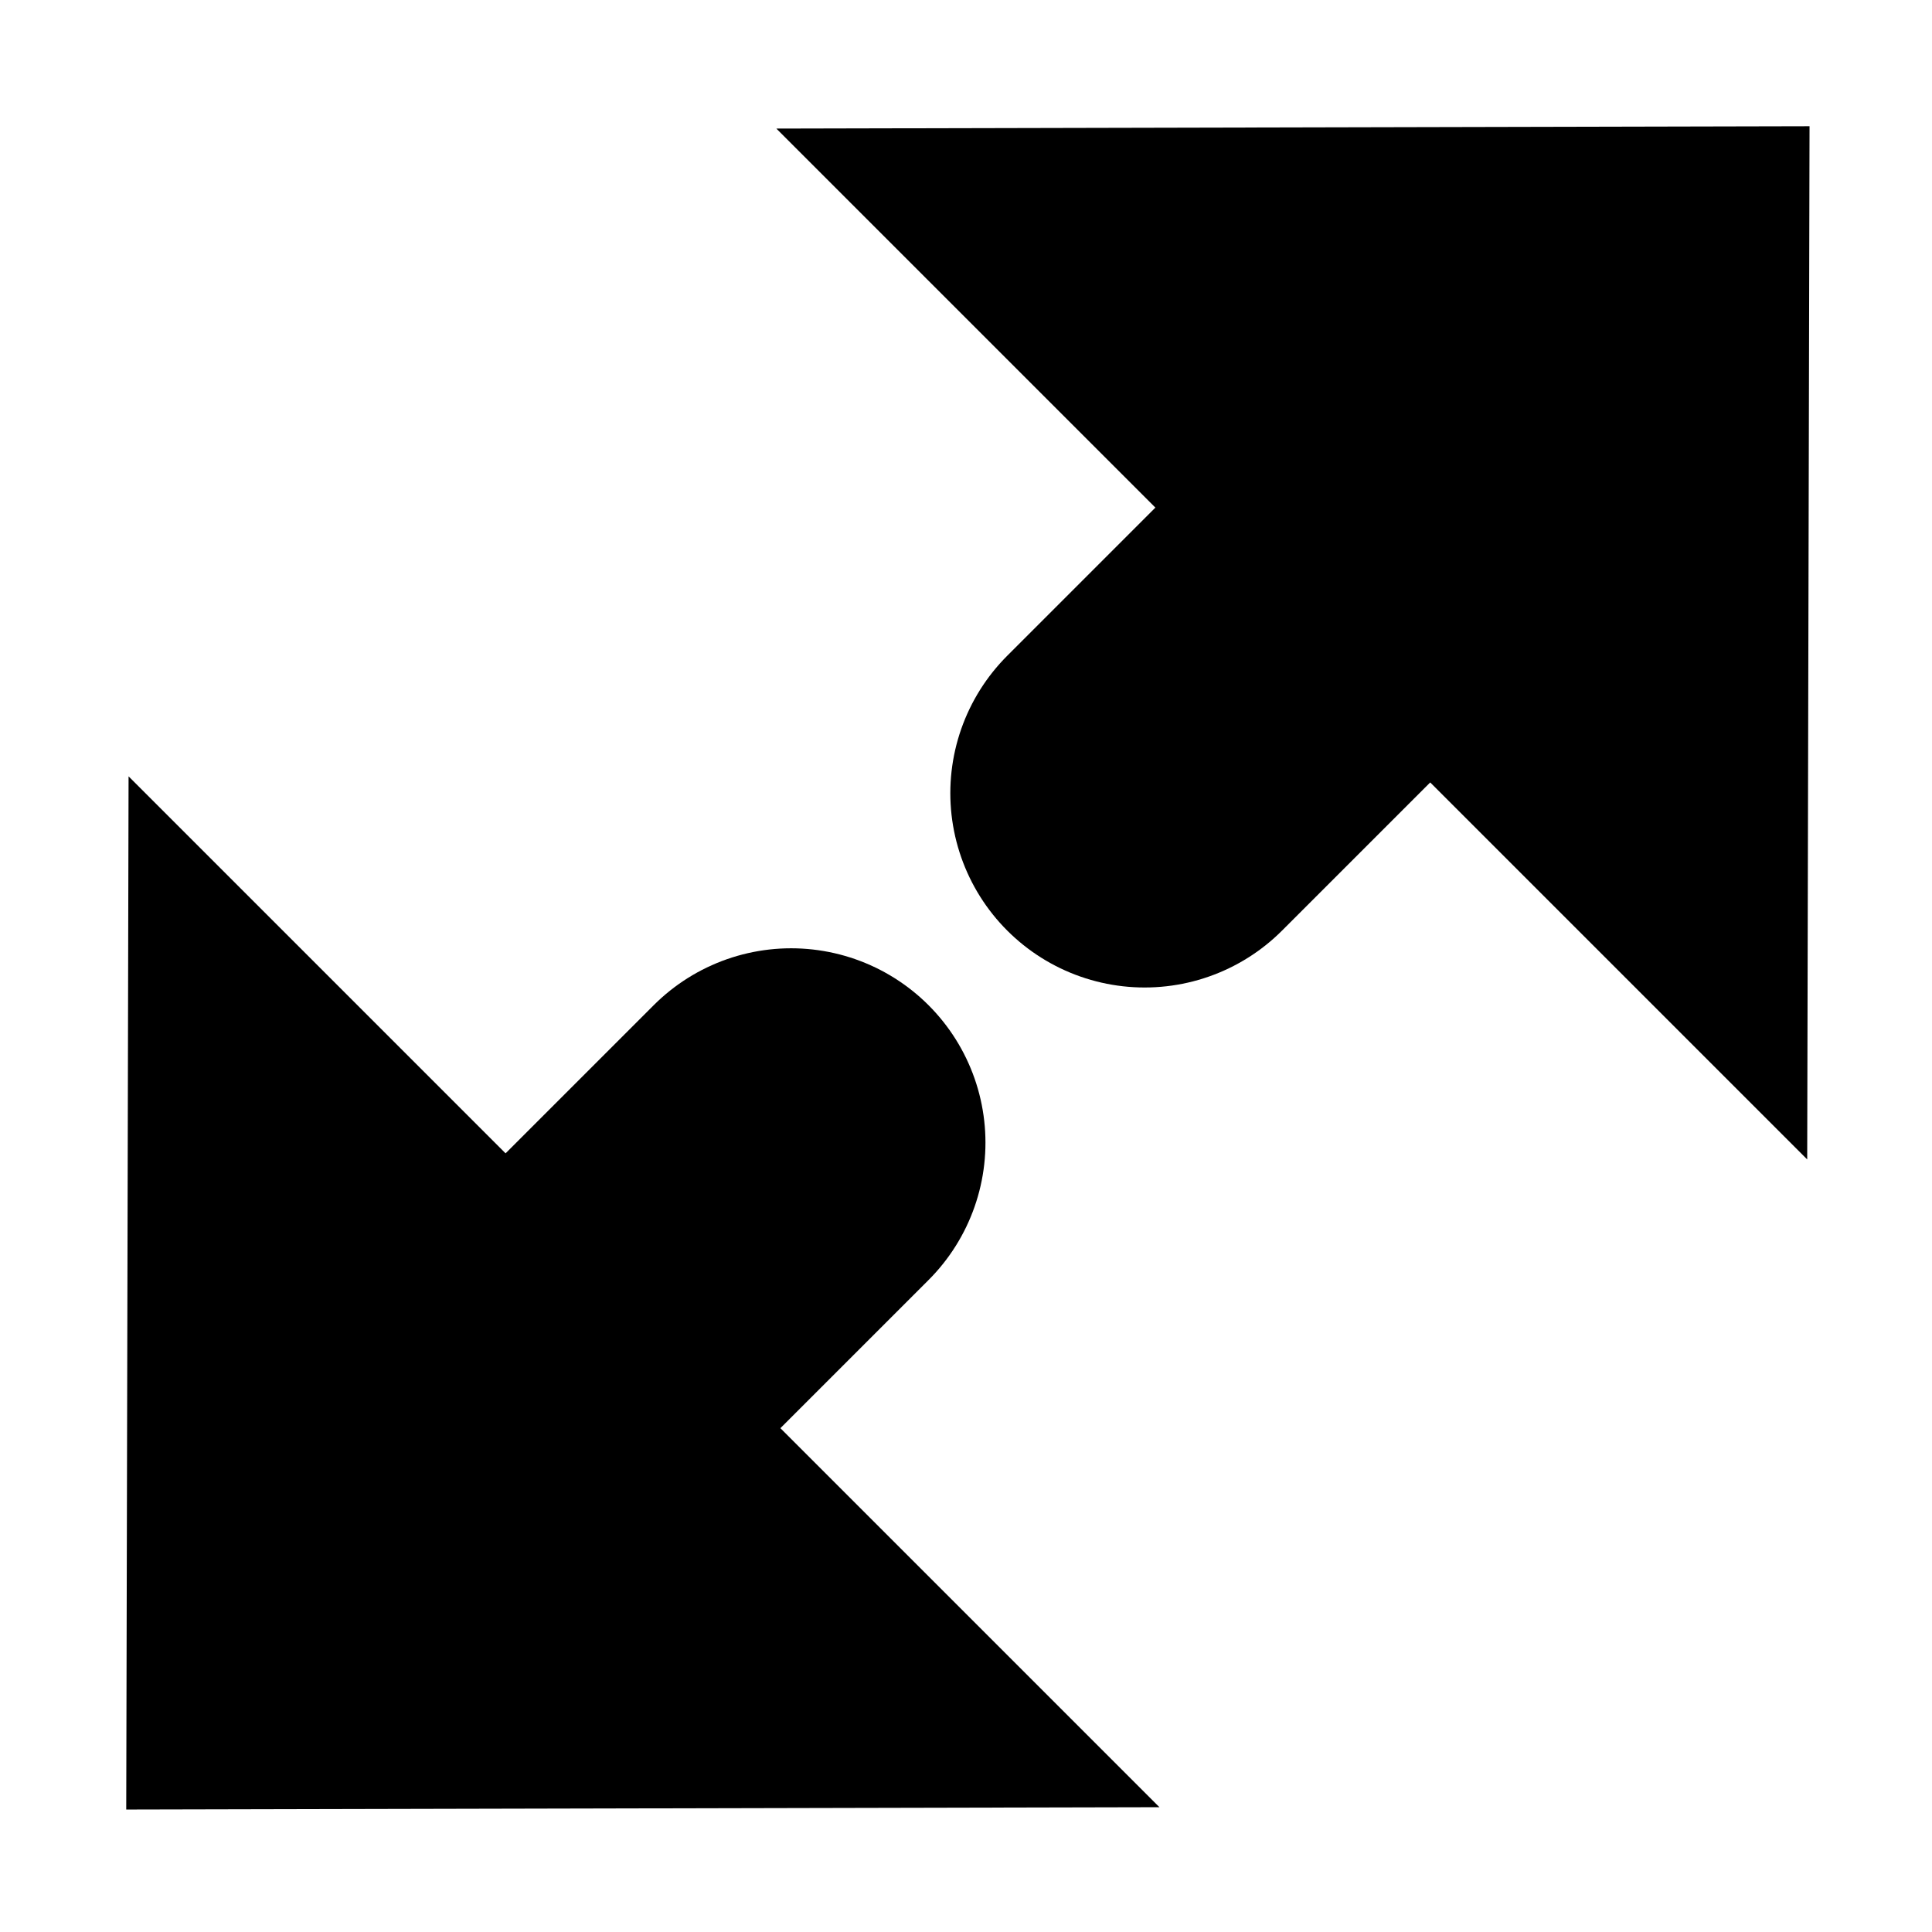 <?xml version="1.0" encoding="UTF-8"?>
<!DOCTYPE svg PUBLIC "-//W3C//DTD SVG 1.1//EN" "http://www.w3.org/Graphics/SVG/1.1/DTD/svg11.dtd">
<svg version="1.1" xmlns="http://www.w3.org/2000/svg" xmlns:xlink="http://www.w3.org/1999/xlink" x="0px" y="0px" width="512" height="512" viewBox="0, 0, 512, 512">
  <g id="Layer 1">
    <g>
      <g>
        <g>
          <path d="M253.914,53.964 L356.707,53.732 L459.5,53.5 L459.268,156.293 L459.036,259.086 L356.475,156.525 z" fill="#000000"/>
          <path d="M253.914,53.964 L356.707,53.732 L459.5,53.5 L459.268,156.293 L459.036,259.086 L356.475,156.525 z" fill-opacity="0" stroke="#000000" stroke-width="40"/>
        </g>
        <path d="M356.745,156.795 L303.344,210.195" fill-opacity="0" stroke="#000000" stroke-width="103" stroke-linecap="round"/>
      </g>
      <g>
        <g>
          <path d="M259.086,459.036 L156.293,459.268 L53.5,459.5 L53.732,356.707 L53.964,253.914 L156.525,356.475 z" fill="#000000"/>
          <path d="M259.086,459.036 L156.293,459.268 L53.5,459.5 L53.732,356.707 L53.964,253.914 L156.525,356.475 z" fill-opacity="0" stroke="#000000" stroke-width="40"/>
        </g>
        <path d="M156.255,356.205 L209.656,302.805" fill-opacity="0" stroke="#000000" stroke-width="103" stroke-linecap="round"/>
      </g>
    </g>
  </g>
  <defs/>
</svg>
